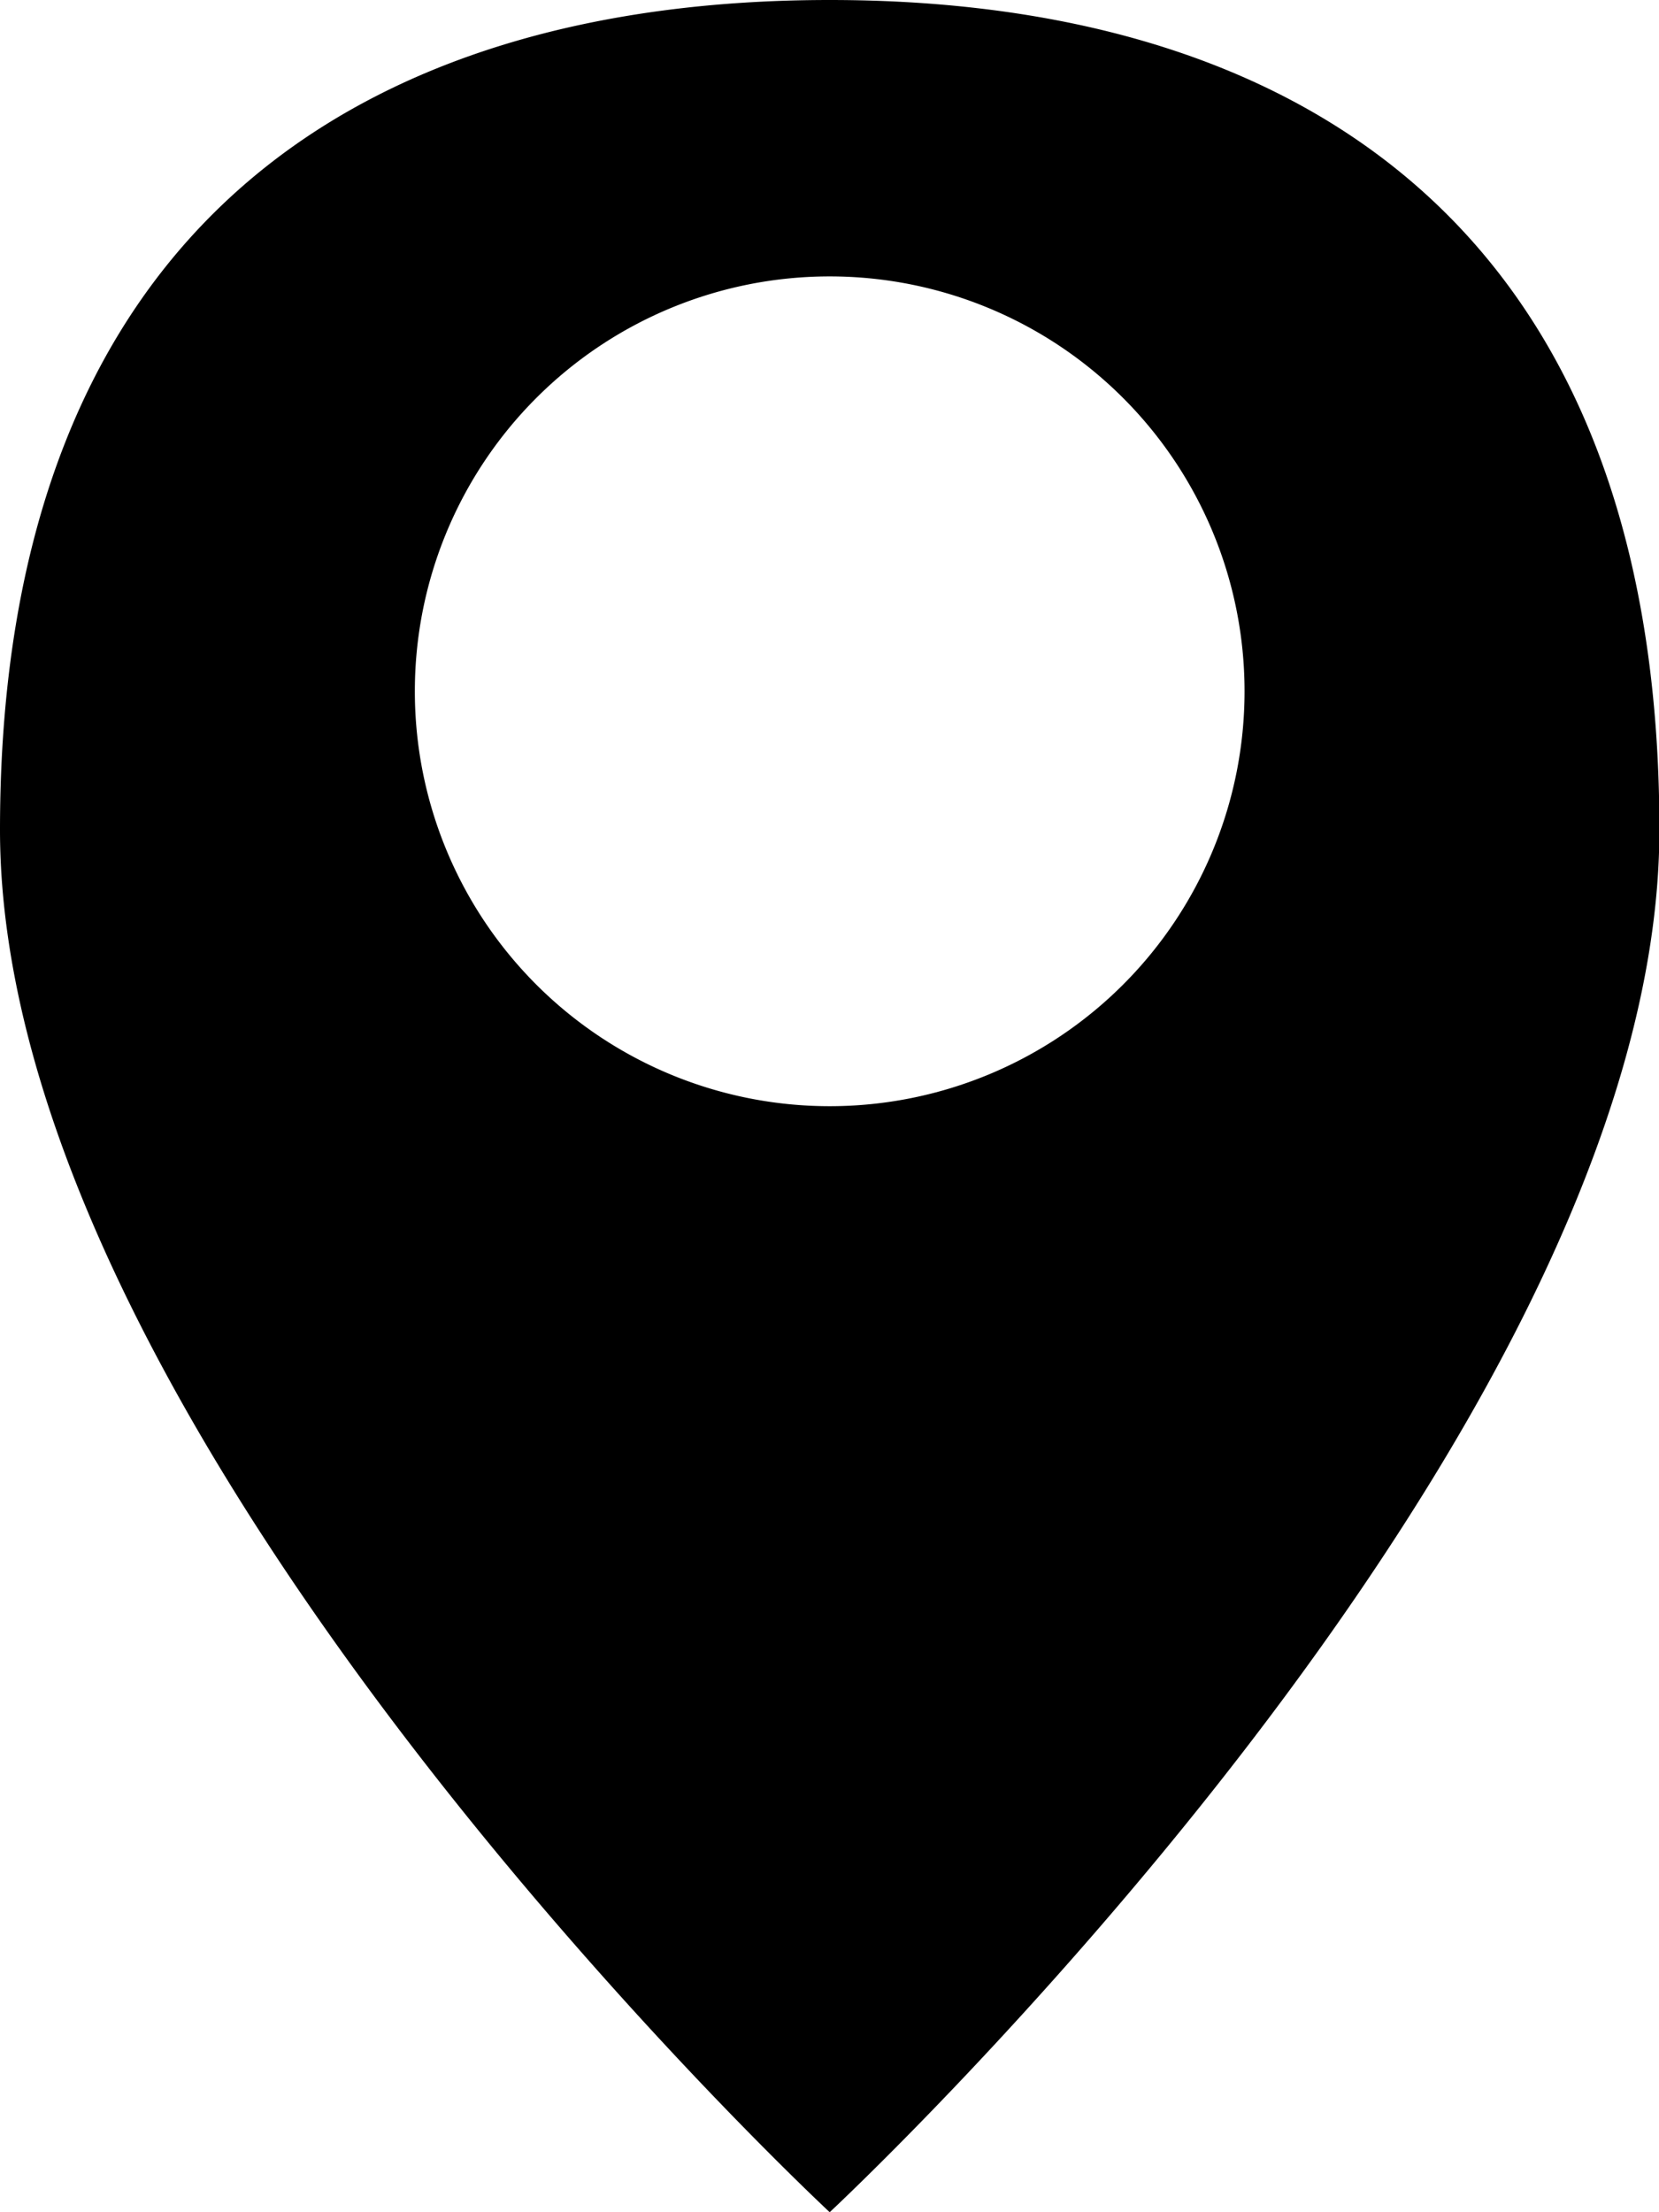 <svg xmlns="http://www.w3.org/2000/svg" width="29.593" height="39.457" viewBox="0 0 29.593 39.457">
  <path id="_1586341941586786425" data-name="1586341941586786425" d="M16.8,39.457s14.8-13.766,14.8-24.661S24.969,0,16.8,0,2,3.9,2,14.8,16.8,39.457,16.8,39.457ZM9.4,12.33a7.4,7.4,0,1,1,7.4,7.4A7.4,7.4,0,0,1,9.4,12.33Z" transform="translate(-2)"/>
</svg>
